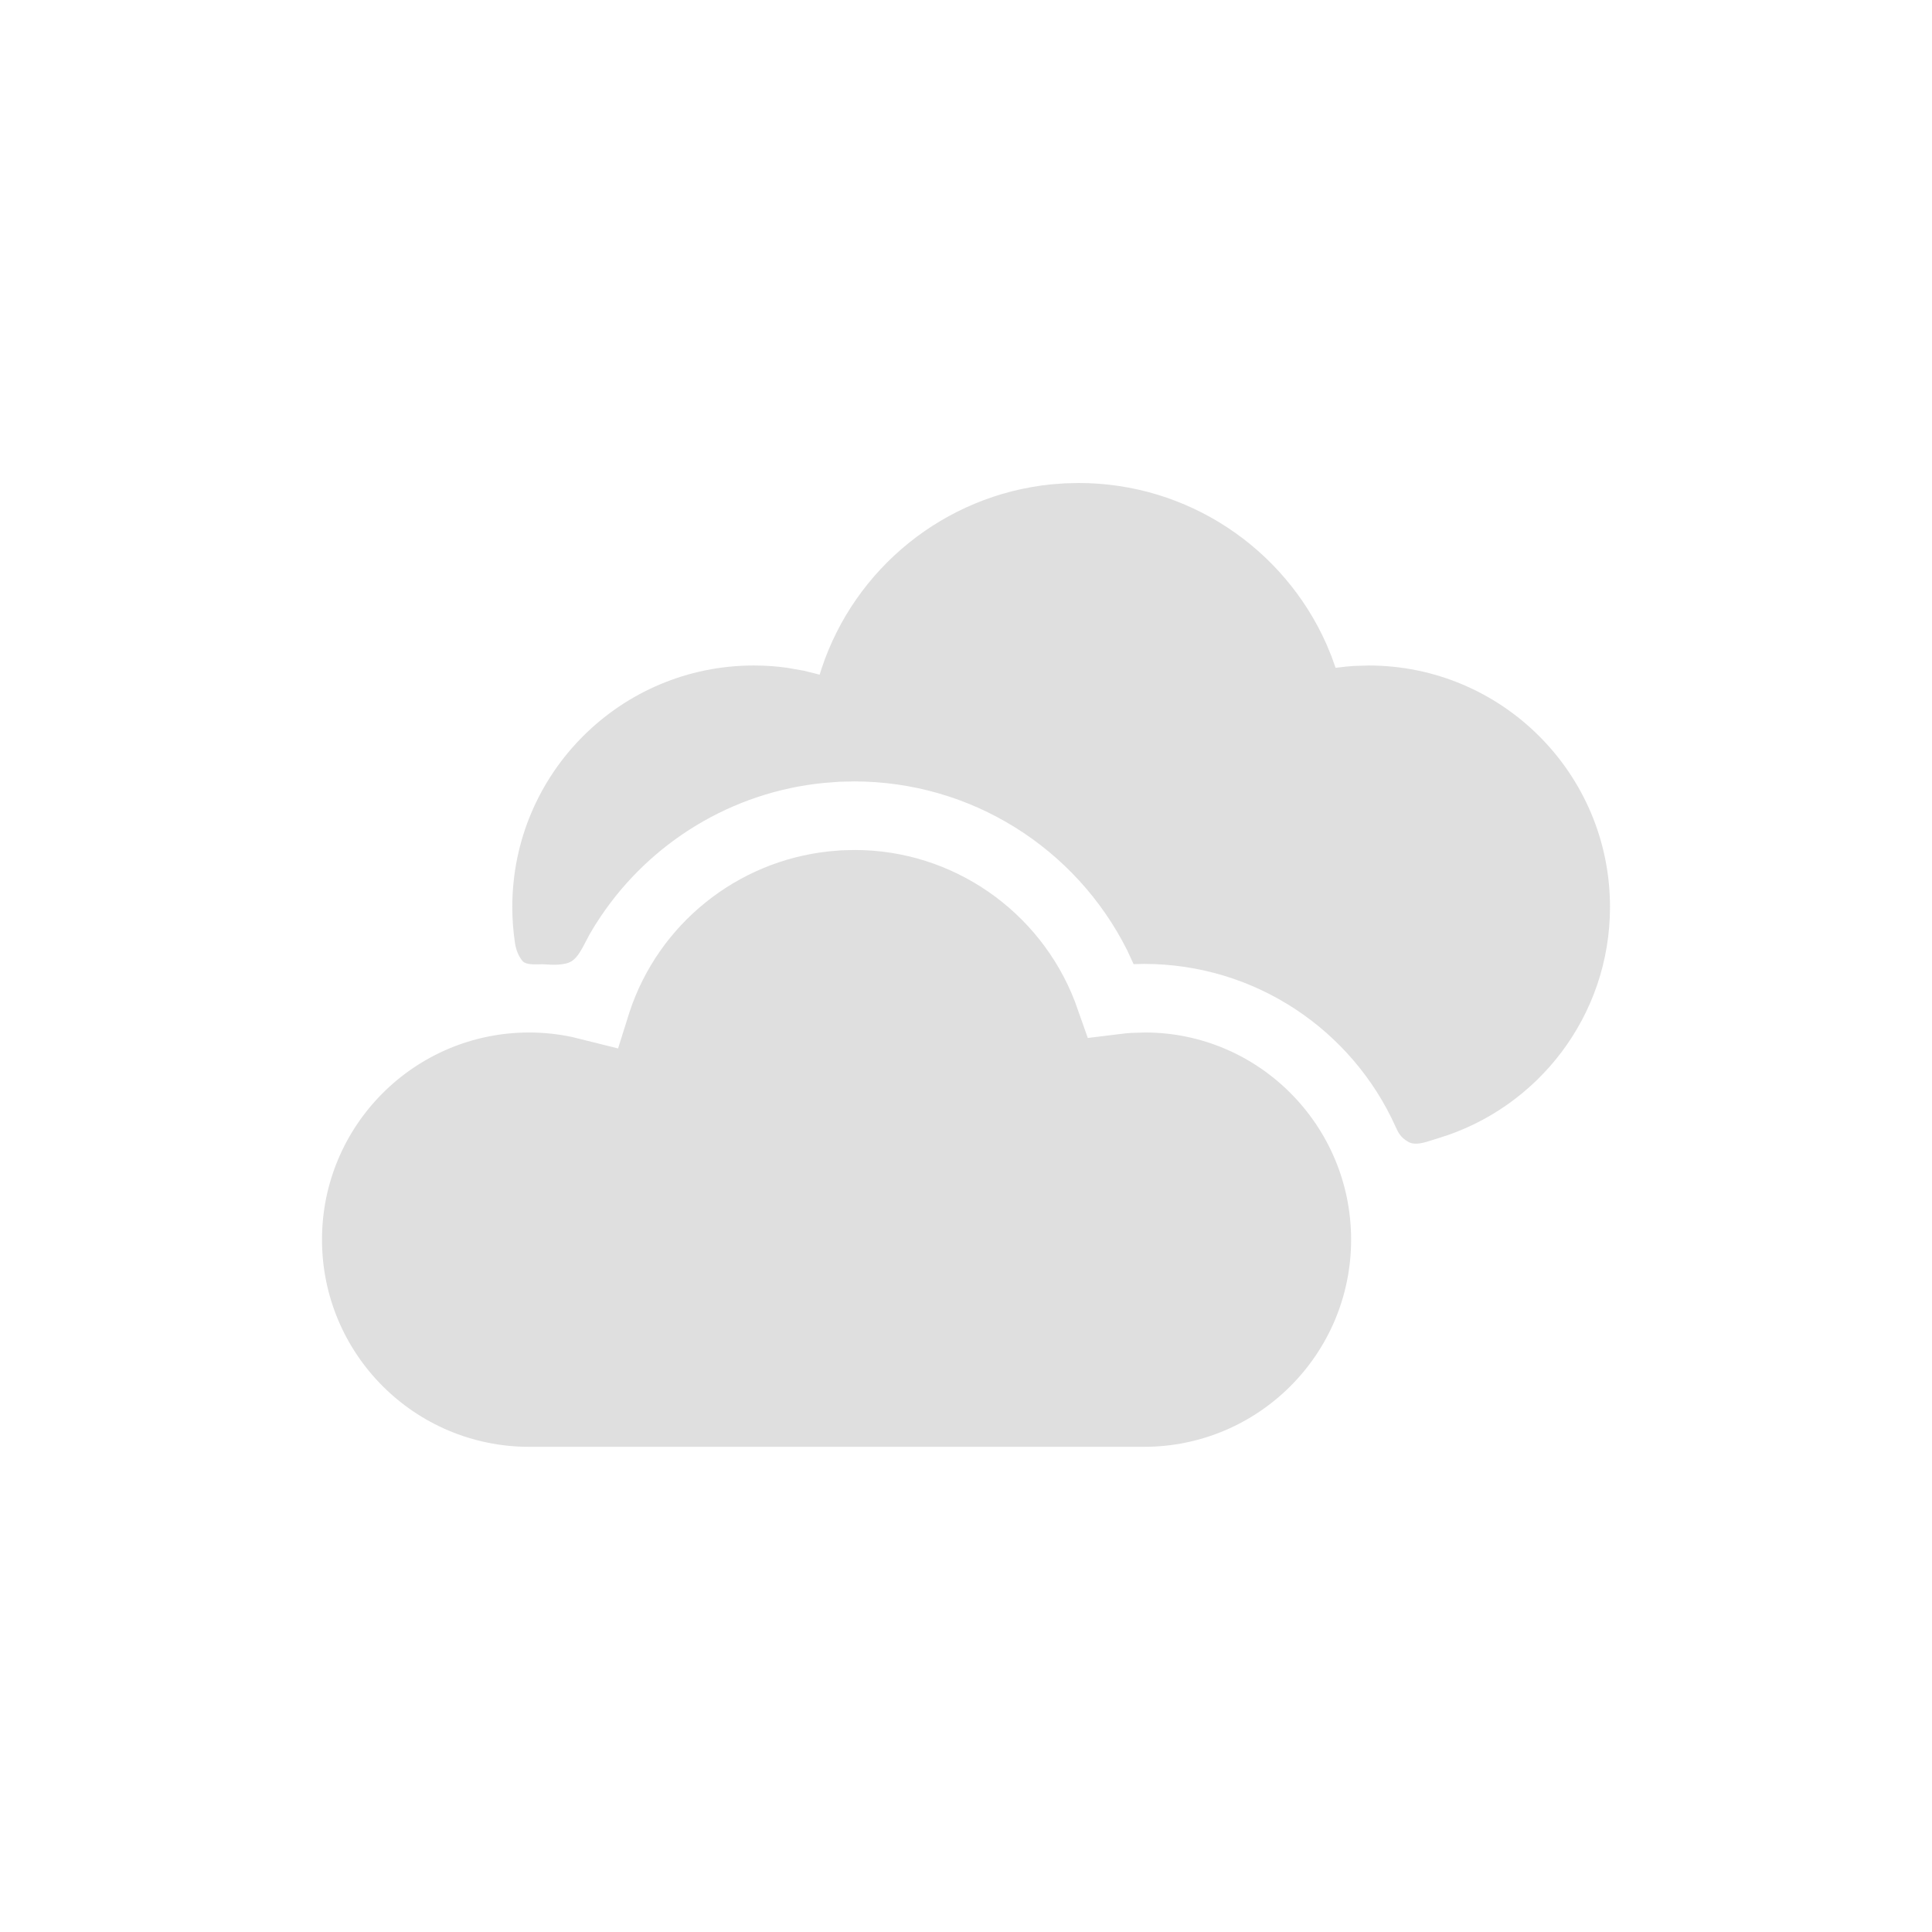 <svg width="24" height="24" viewBox="0 0 24 24" fill="none" xmlns="http://www.w3.org/2000/svg">
<path fill-rule="evenodd" clip-rule="evenodd" d="M16.476 7.998C15.946 6.808 14.755 6 13.4 6L13.231 6.004L13.057 6.017C11.732 6.152 10.619 7.059 10.206 8.305L10.182 8.381L9.986 8.332L9.781 8.296C9.644 8.276 9.504 8.267 9.364 8.267C7.707 8.267 6.364 9.61 6.364 11.267C6.364 11.418 6.375 11.567 6.397 11.712C6.41 11.802 6.442 11.879 6.491 11.938C6.529 11.984 6.632 11.981 6.705 11.979C6.725 11.978 6.744 11.978 6.757 11.979C6.763 11.979 6.769 11.979 6.777 11.98C6.851 11.985 7.018 11.996 7.105 11.938C7.177 11.89 7.228 11.79 7.278 11.694C7.295 11.661 7.312 11.628 7.329 11.598C7.37 11.527 7.413 11.458 7.459 11.39C8.08 10.463 9.091 9.839 10.233 9.726L10.43 9.711L10.61 9.707C12.059 9.707 13.363 10.531 14.002 11.804L14.082 11.977L14.21 11.974C15.6 11.974 16.796 12.801 17.334 13.991C17.37 14.071 17.397 14.129 17.495 14.185C17.579 14.232 17.689 14.196 17.807 14.158C17.828 14.152 17.849 14.145 17.871 14.138C19.103 13.765 20 12.621 20 11.267C20 9.61 18.657 8.267 17 8.267L16.812 8.273L16.718 8.281L16.591 8.296L16.541 8.155L16.476 7.998ZM10.451 10.563L10.298 10.576C9.155 10.697 8.183 11.479 7.822 12.566L7.678 13.024L7.107 12.882C6.932 12.845 6.754 12.826 6.574 12.826C5.152 12.826 4 13.978 4 15.399C4 16.821 5.152 17.973 6.574 17.973H14.21C15.632 17.973 16.784 16.821 16.784 15.399C16.784 13.978 15.632 12.826 14.224 12.826L14.057 12.831L13.98 12.837L13.513 12.894L13.353 12.442C12.919 11.314 11.831 10.559 10.62 10.559L10.451 10.563Z" fill="#DFDFDF"/>
</svg>
